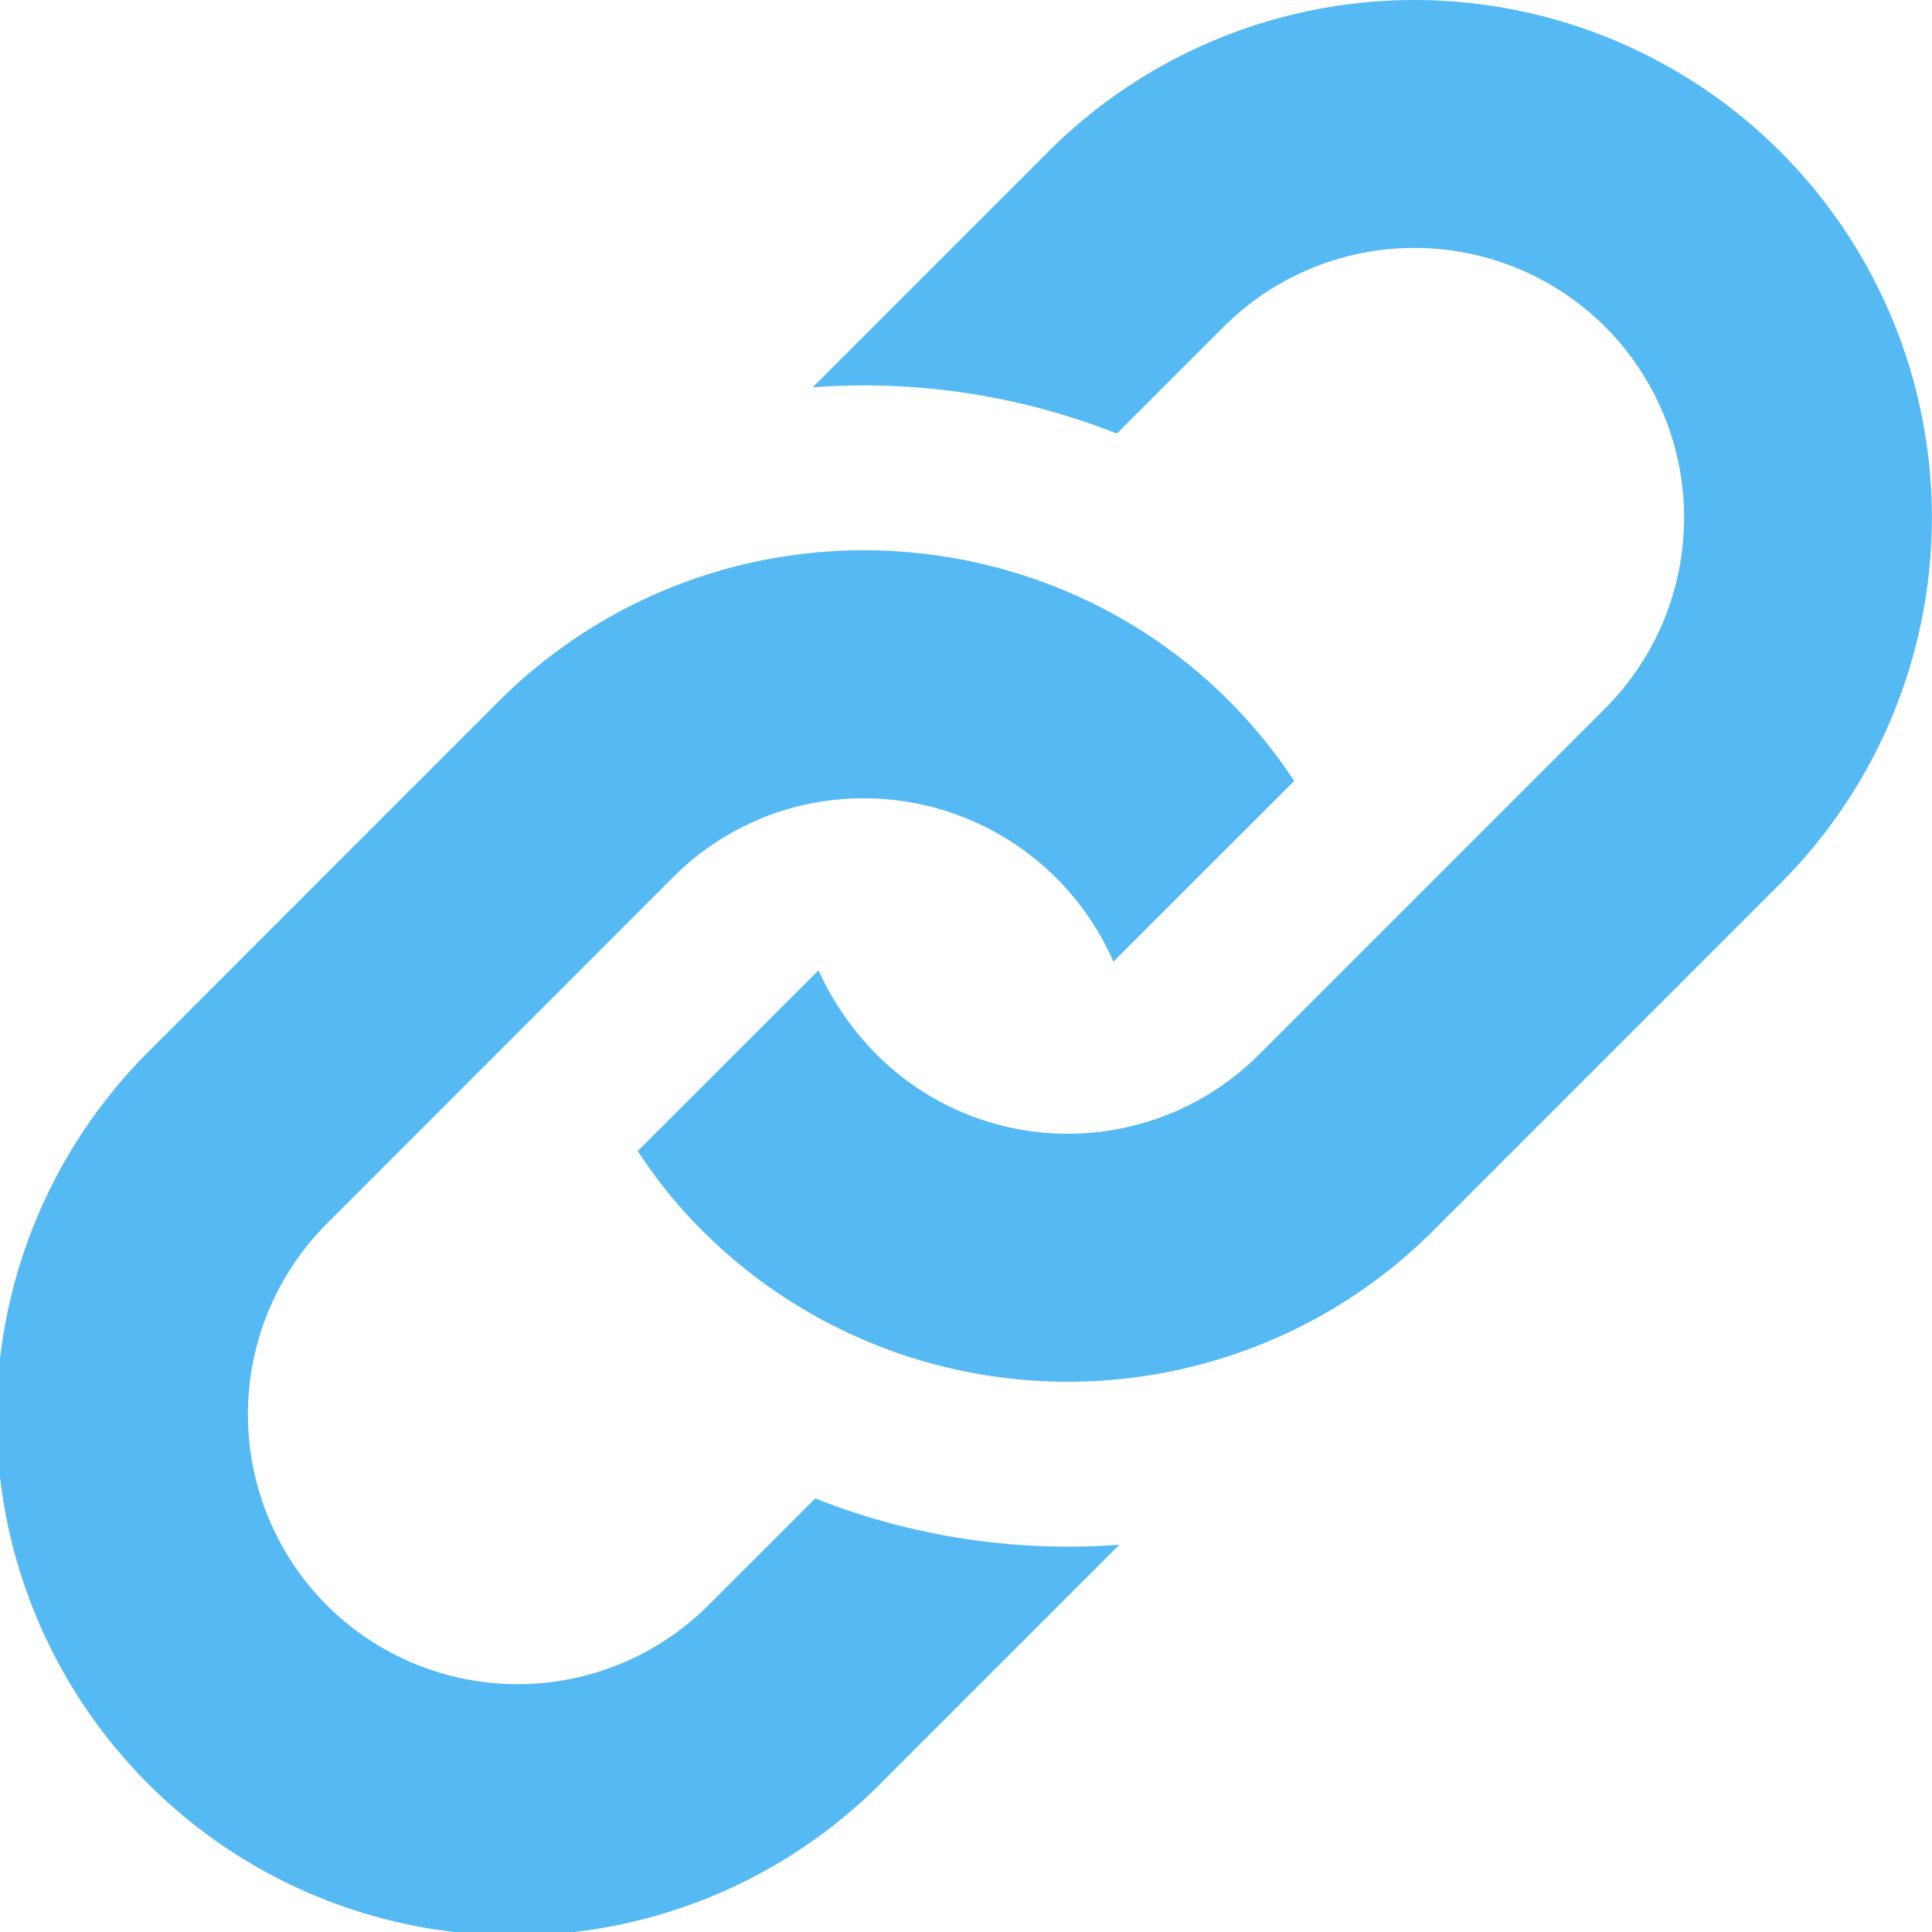<svg xmlns="http://www.w3.org/2000/svg" viewBox="0 0 24 24">
  <path fill="#55b9f3" d="M6.188 8.719a6.446 6.446 0 011.444-1.087c2.887-1.591 6.589-.745 8.445 2.069l-2.246 2.245a3.385 3.385 0 00-3.834-1.949 3.33 3.33 0 00-1.633.898L4.06 15.201a3.355 3.355 0 000 4.74 3.355 3.355 0 004.74 0l1.327-1.327a8.533 8.533 0 003.779.575l-2.929 2.929a6.43 6.43 0 11-9.093-9.093l4.304-4.306zm6.836-6.836l-2.929 2.929a8.534 8.534 0 013.779.574L15.2 4.06a3.355 3.355 0 014.74 0 3.355 3.355 0 010 4.74l-4.305 4.305a3.358 3.358 0 01-4.74 0 3.567 3.567 0 01-.727-1.051l-2.246 2.245c.236.358.481.667.796.982a6.404 6.404 0 003.036 1.704 6.441 6.441 0 004.613-.617 6.446 6.446 0 001.444-1.087l4.304-4.305a6.429 6.429 0 10-9.091-9.093z"/>
</svg>
